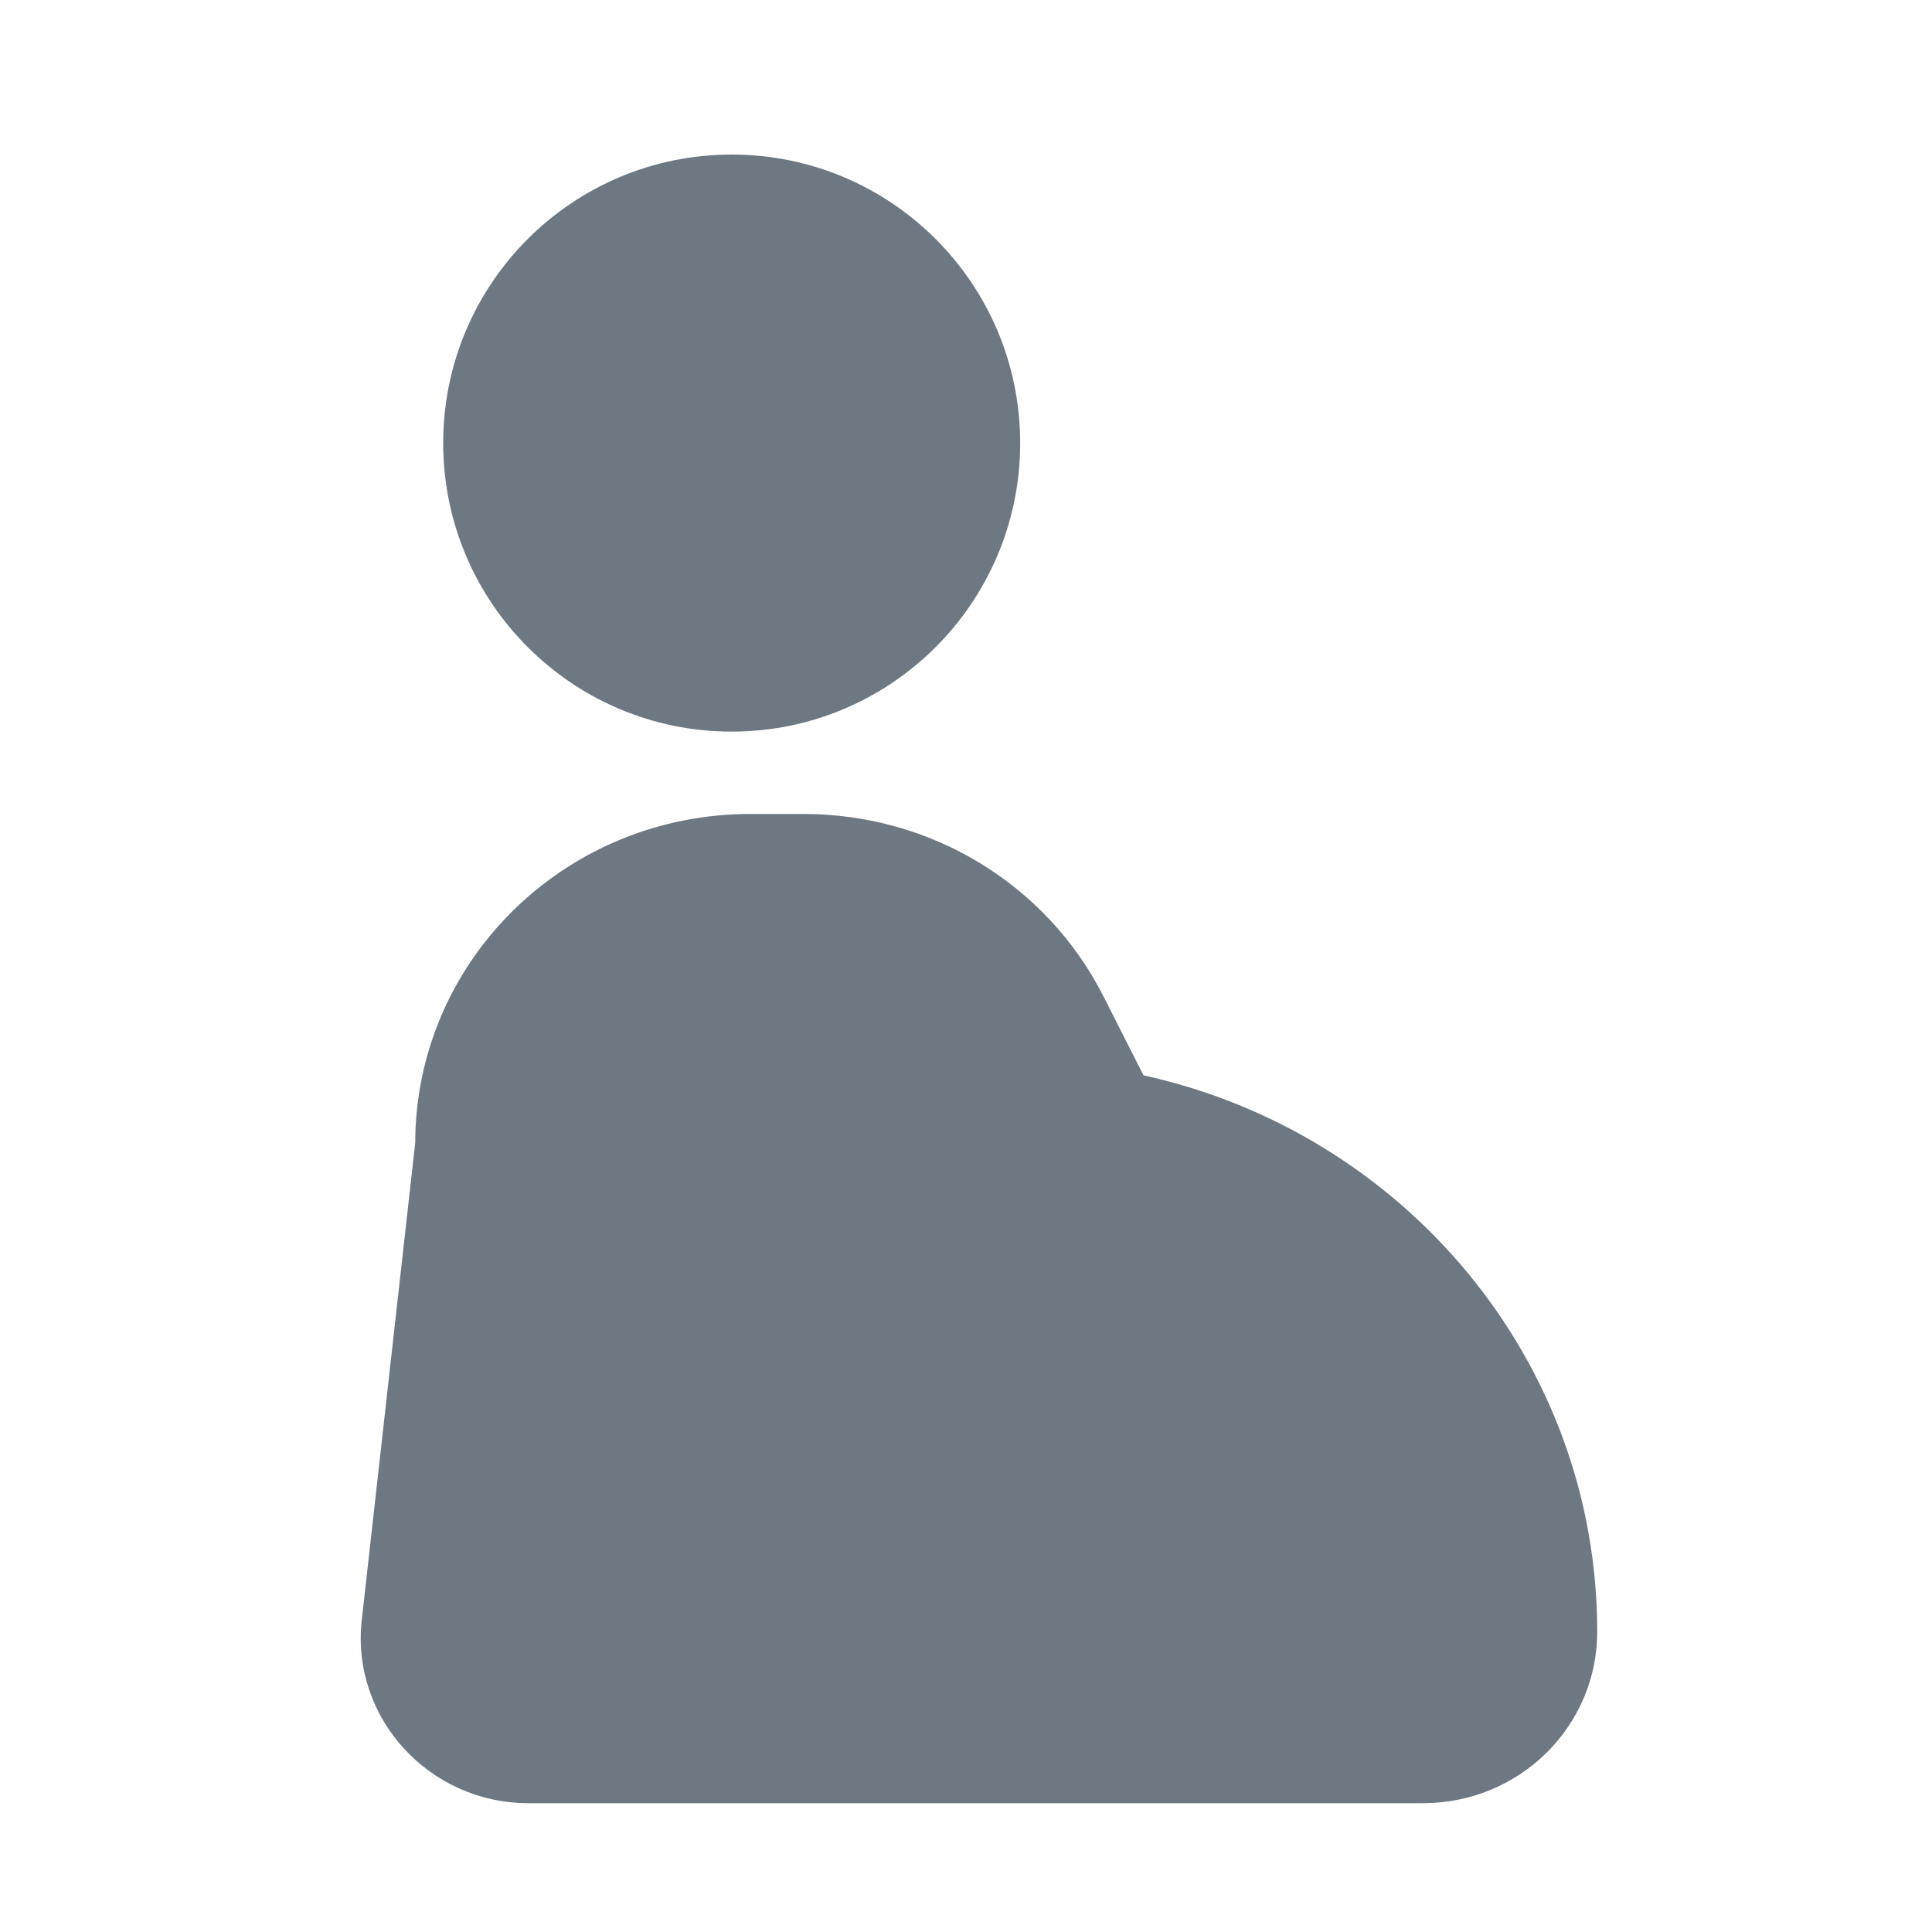 <svg width="25" height="25" viewBox="0 0 25 25" fill="none" xmlns="http://www.w3.org/2000/svg">
<g clip-path="url(#clip0_14095_219962)">
<g clip-path="url(#clip1_14095_219962)">
<path d="M9.468 9.467C11.53 9.467 13.201 7.795 13.201 5.733C13.201 3.671 11.53 2 9.468 2C7.406 2 5.735 3.671 5.735 5.733C5.735 7.795 7.406 9.467 9.468 9.467Z" fill="#6D7882"/>
<path d="M14.797 13.915L14.278 12.891C13.541 11.44 12.046 10.533 10.4 10.533H9.707C7.356 10.533 5.439 12.368 5.374 14.683V14.779L4.681 20.965C4.54 22.224 5.548 23.333 6.837 23.333H18.415C19.661 23.333 20.668 22.341 20.668 21.115C20.668 17.595 18.155 14.651 14.797 13.915Z" fill="#6D7882"/>
</g>
</g>
<defs>
<clipPath id="clip0_14095_219962">
<rect width="24" height="24" fill="white" transform="translate(0.168 0.667)"/>
</clipPath>
<clipPath id="clip1_14095_219962">
<rect width="24" height="24" fill="white" transform="translate(0.168 0.667)"/>
</clipPath>
</defs>
</svg>
